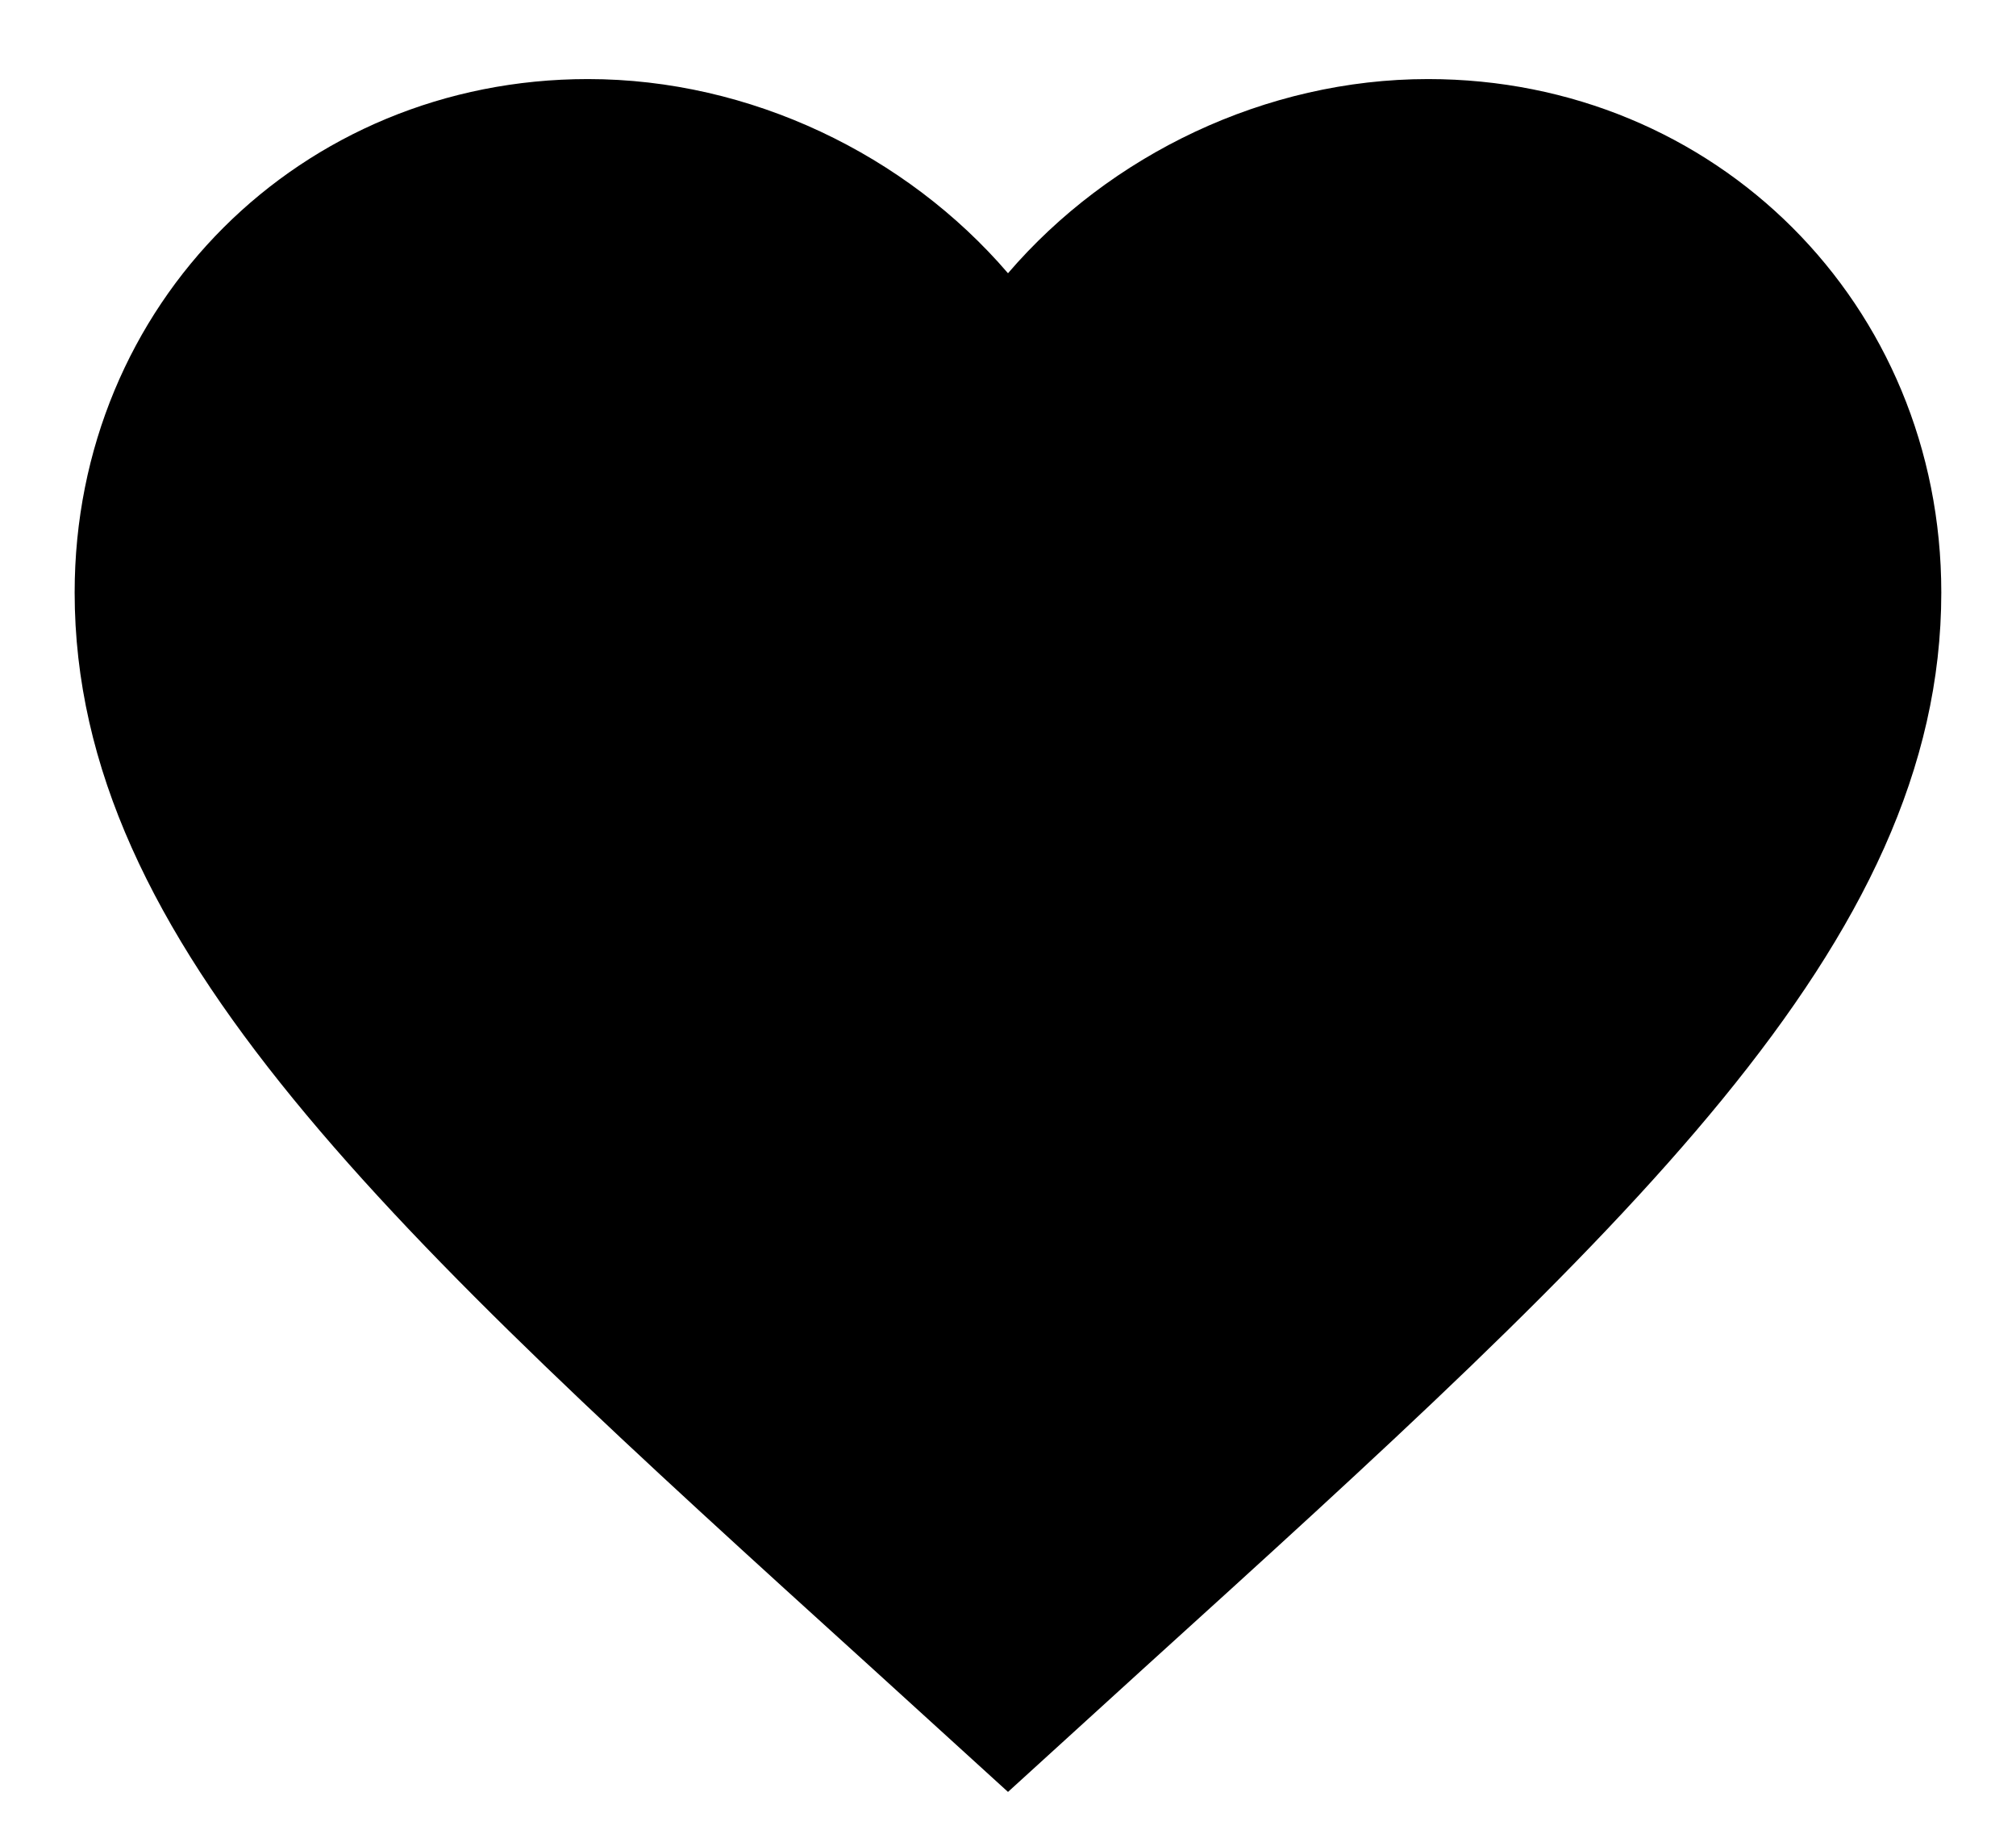 <svg width="34" height="31" viewBox="-1 -1 36 32" fill="none" xmlns="http://www.w3.org/2000/svg">
<path d="M17 30.583L14.583 28.383C6 20.6 0.333 15.45 0.333 9.167C0.333 4.017 4.366 0 9.5 0C12.4 0 15.183 1.35 17 3.467C18.816 1.35 21.6 0 24.5 0C29.633 0 33.666 4.017 33.666 9.167C33.666 15.45 28 20.6 19.416 28.383L17 30.583Z" fill="black"/>
</svg>
